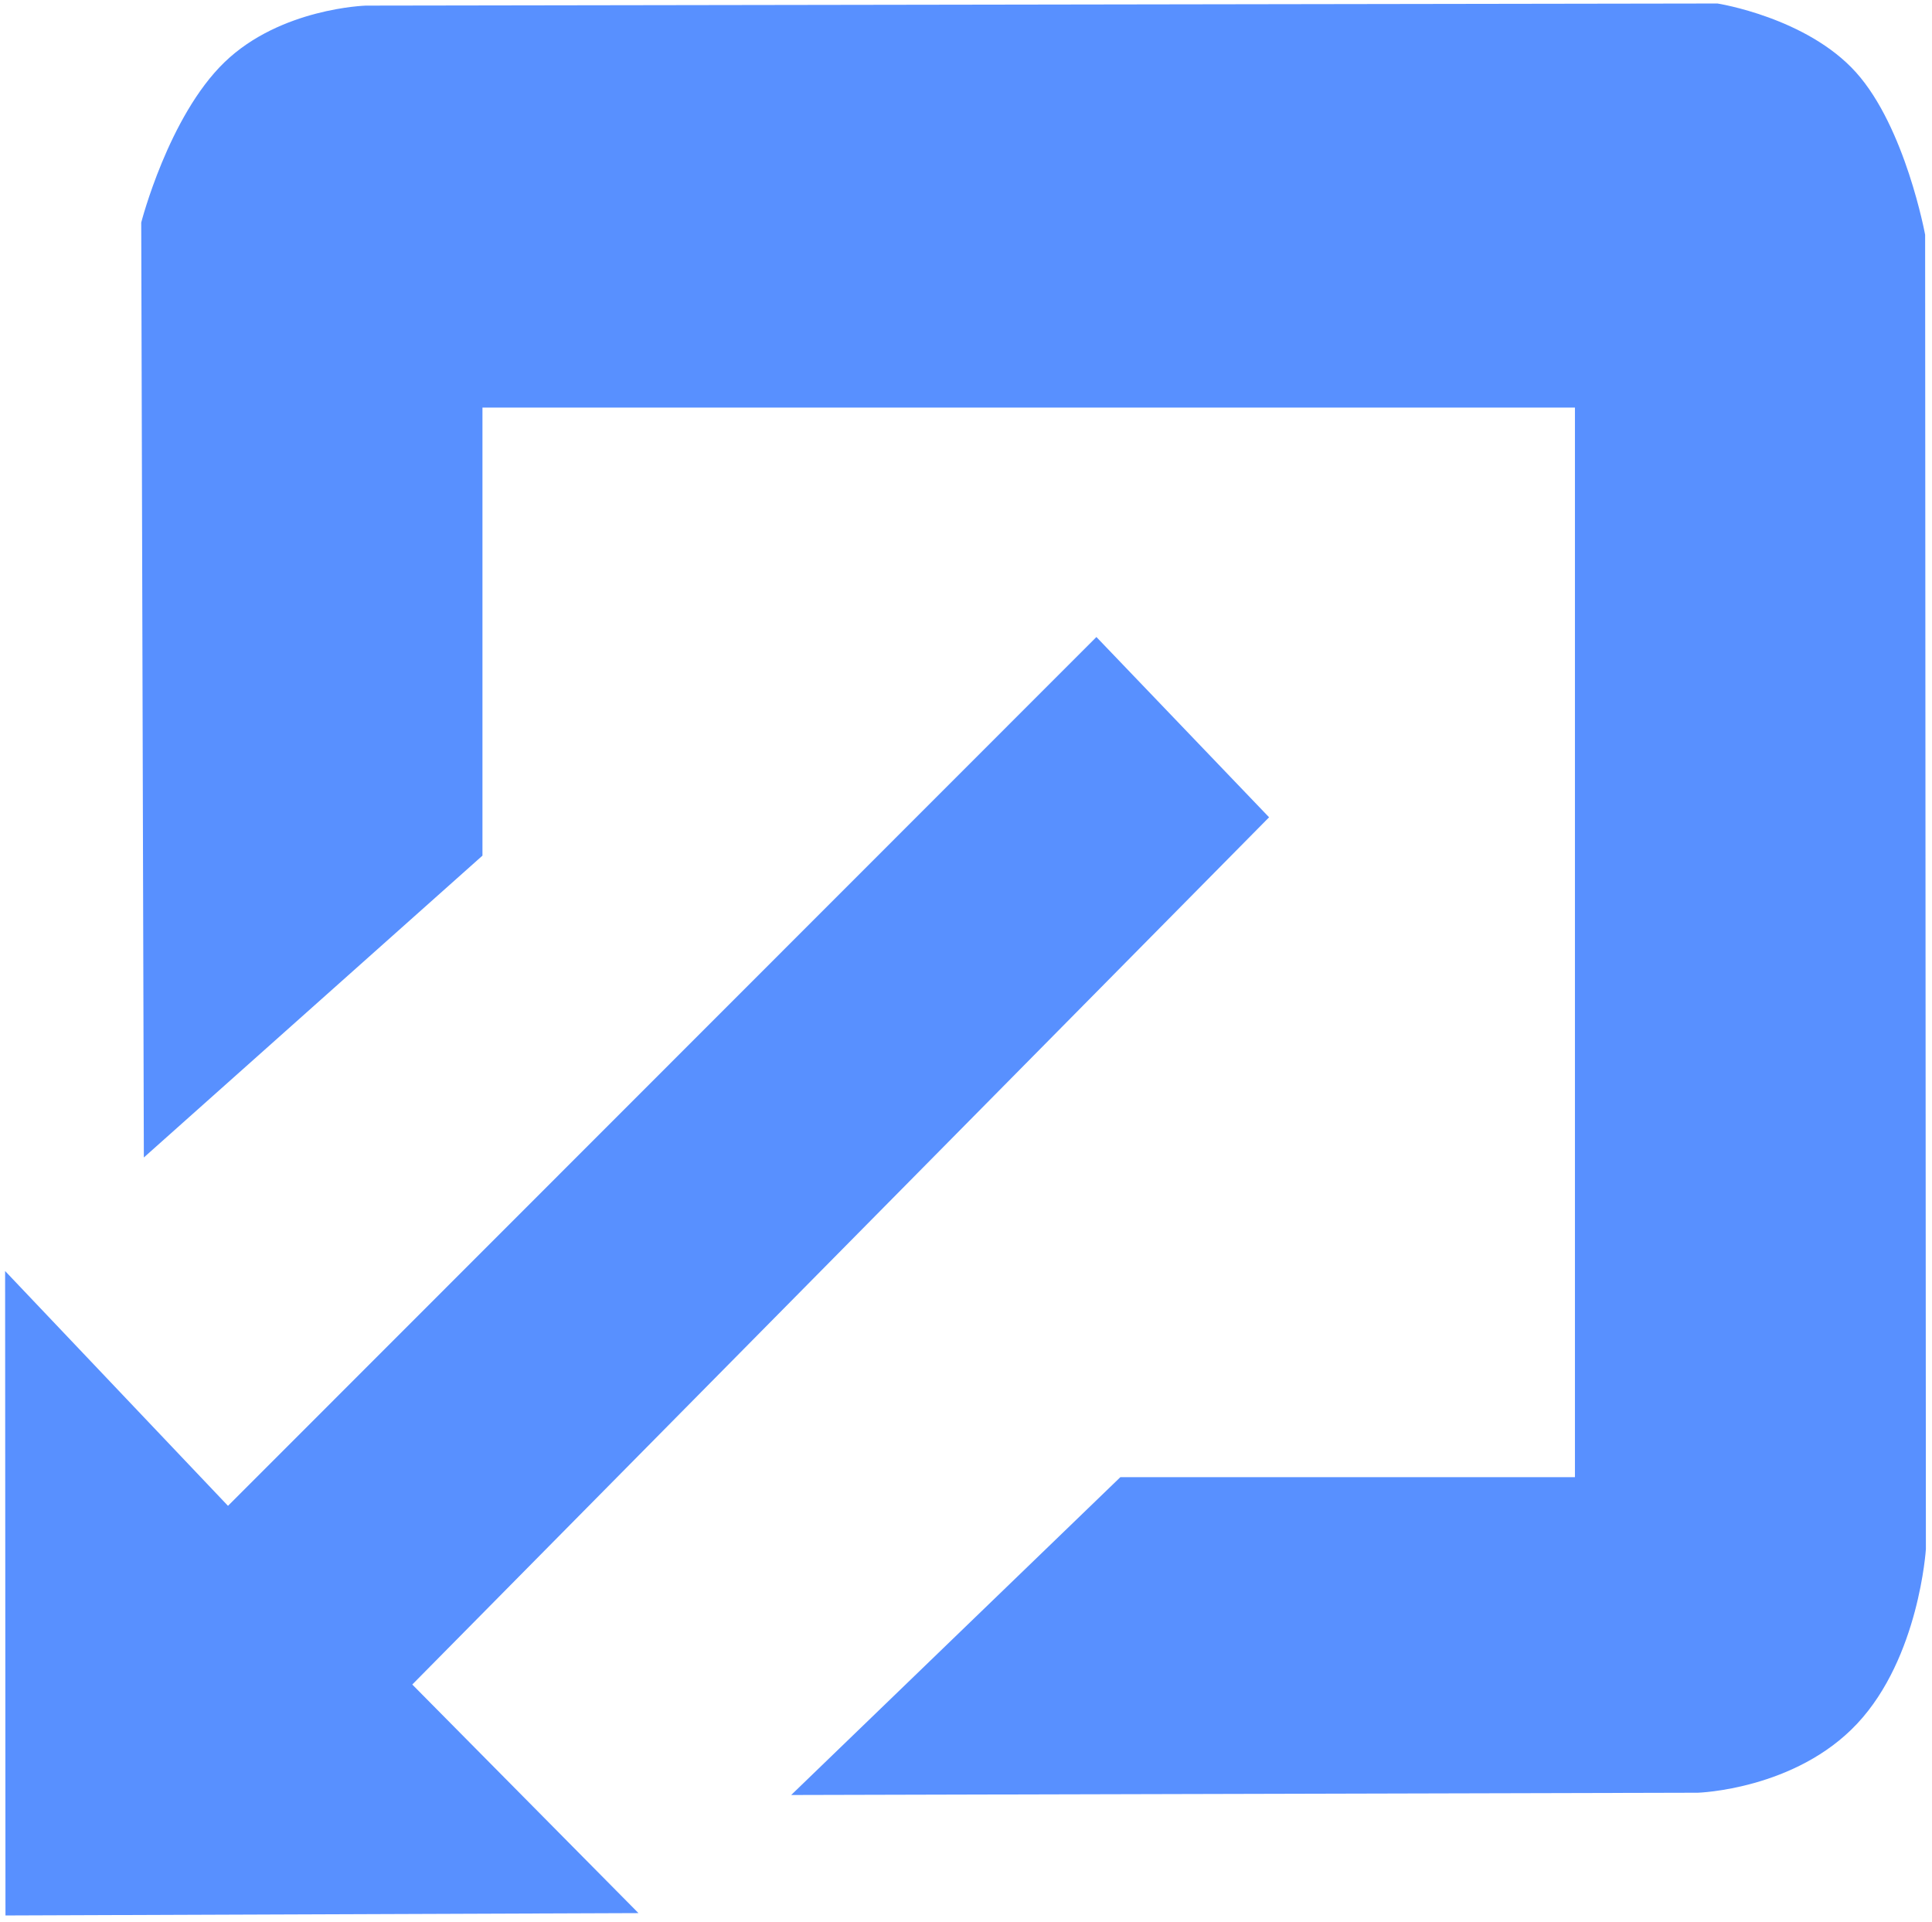 <?xml version="1.0" encoding="UTF-8"?>
<svg width="189px" height="188px" viewBox="0 0 189 188" version="1.1" xmlns="http://www.w3.org/2000/svg" xmlns:xlink="http://www.w3.org/1999/xlink">
    <!-- Generator: Sketch 3.8.3 (29802) - http://www.bohemiancoding.com/sketch -->
    <title>openicon</title>
    <desc>Created with Sketch.</desc>
    <defs></defs>
    <g id="Page-1" stroke="none" stroke-width="1" fill="none" fill-rule="evenodd">
        <g id="openicon" fill="#5890FF">
            <polygon id="Path-98" transform="translate(62.325, 124.846) rotate(180) translate(-62.325, -124.846) " points="0.5 169.742 17.393 187.377 102.346 102.385 124.15 125.355 124.115 62.314 62.191 62.545 84.318 84.906"></polygon>
            <path d="M77.398,175.594 L109.598,144.504 L154.07,144.504 L154.07,39.871 L47.197,39.871 L47.197,83.701 L14.072,113.229 L13.816,21.771 C13.816,21.771 16.479,11.382 21.965,6.084 C27.451,0.786 35.793,0.549 35.793,0.549 L168.014,0.342 C168.014,0.342 176.74,1.705 181.57,7.084 C186.4,12.463 188.328,22.965 188.328,22.965 L188.402,151.541 C188.402,151.541 187.745,162.135 181.689,168.605 C175.634,175.076 166.102,175.371 166.102,175.371 L77.398,175.594 Z" id="Path-99"></path>
        </g>
    </g>
</svg>